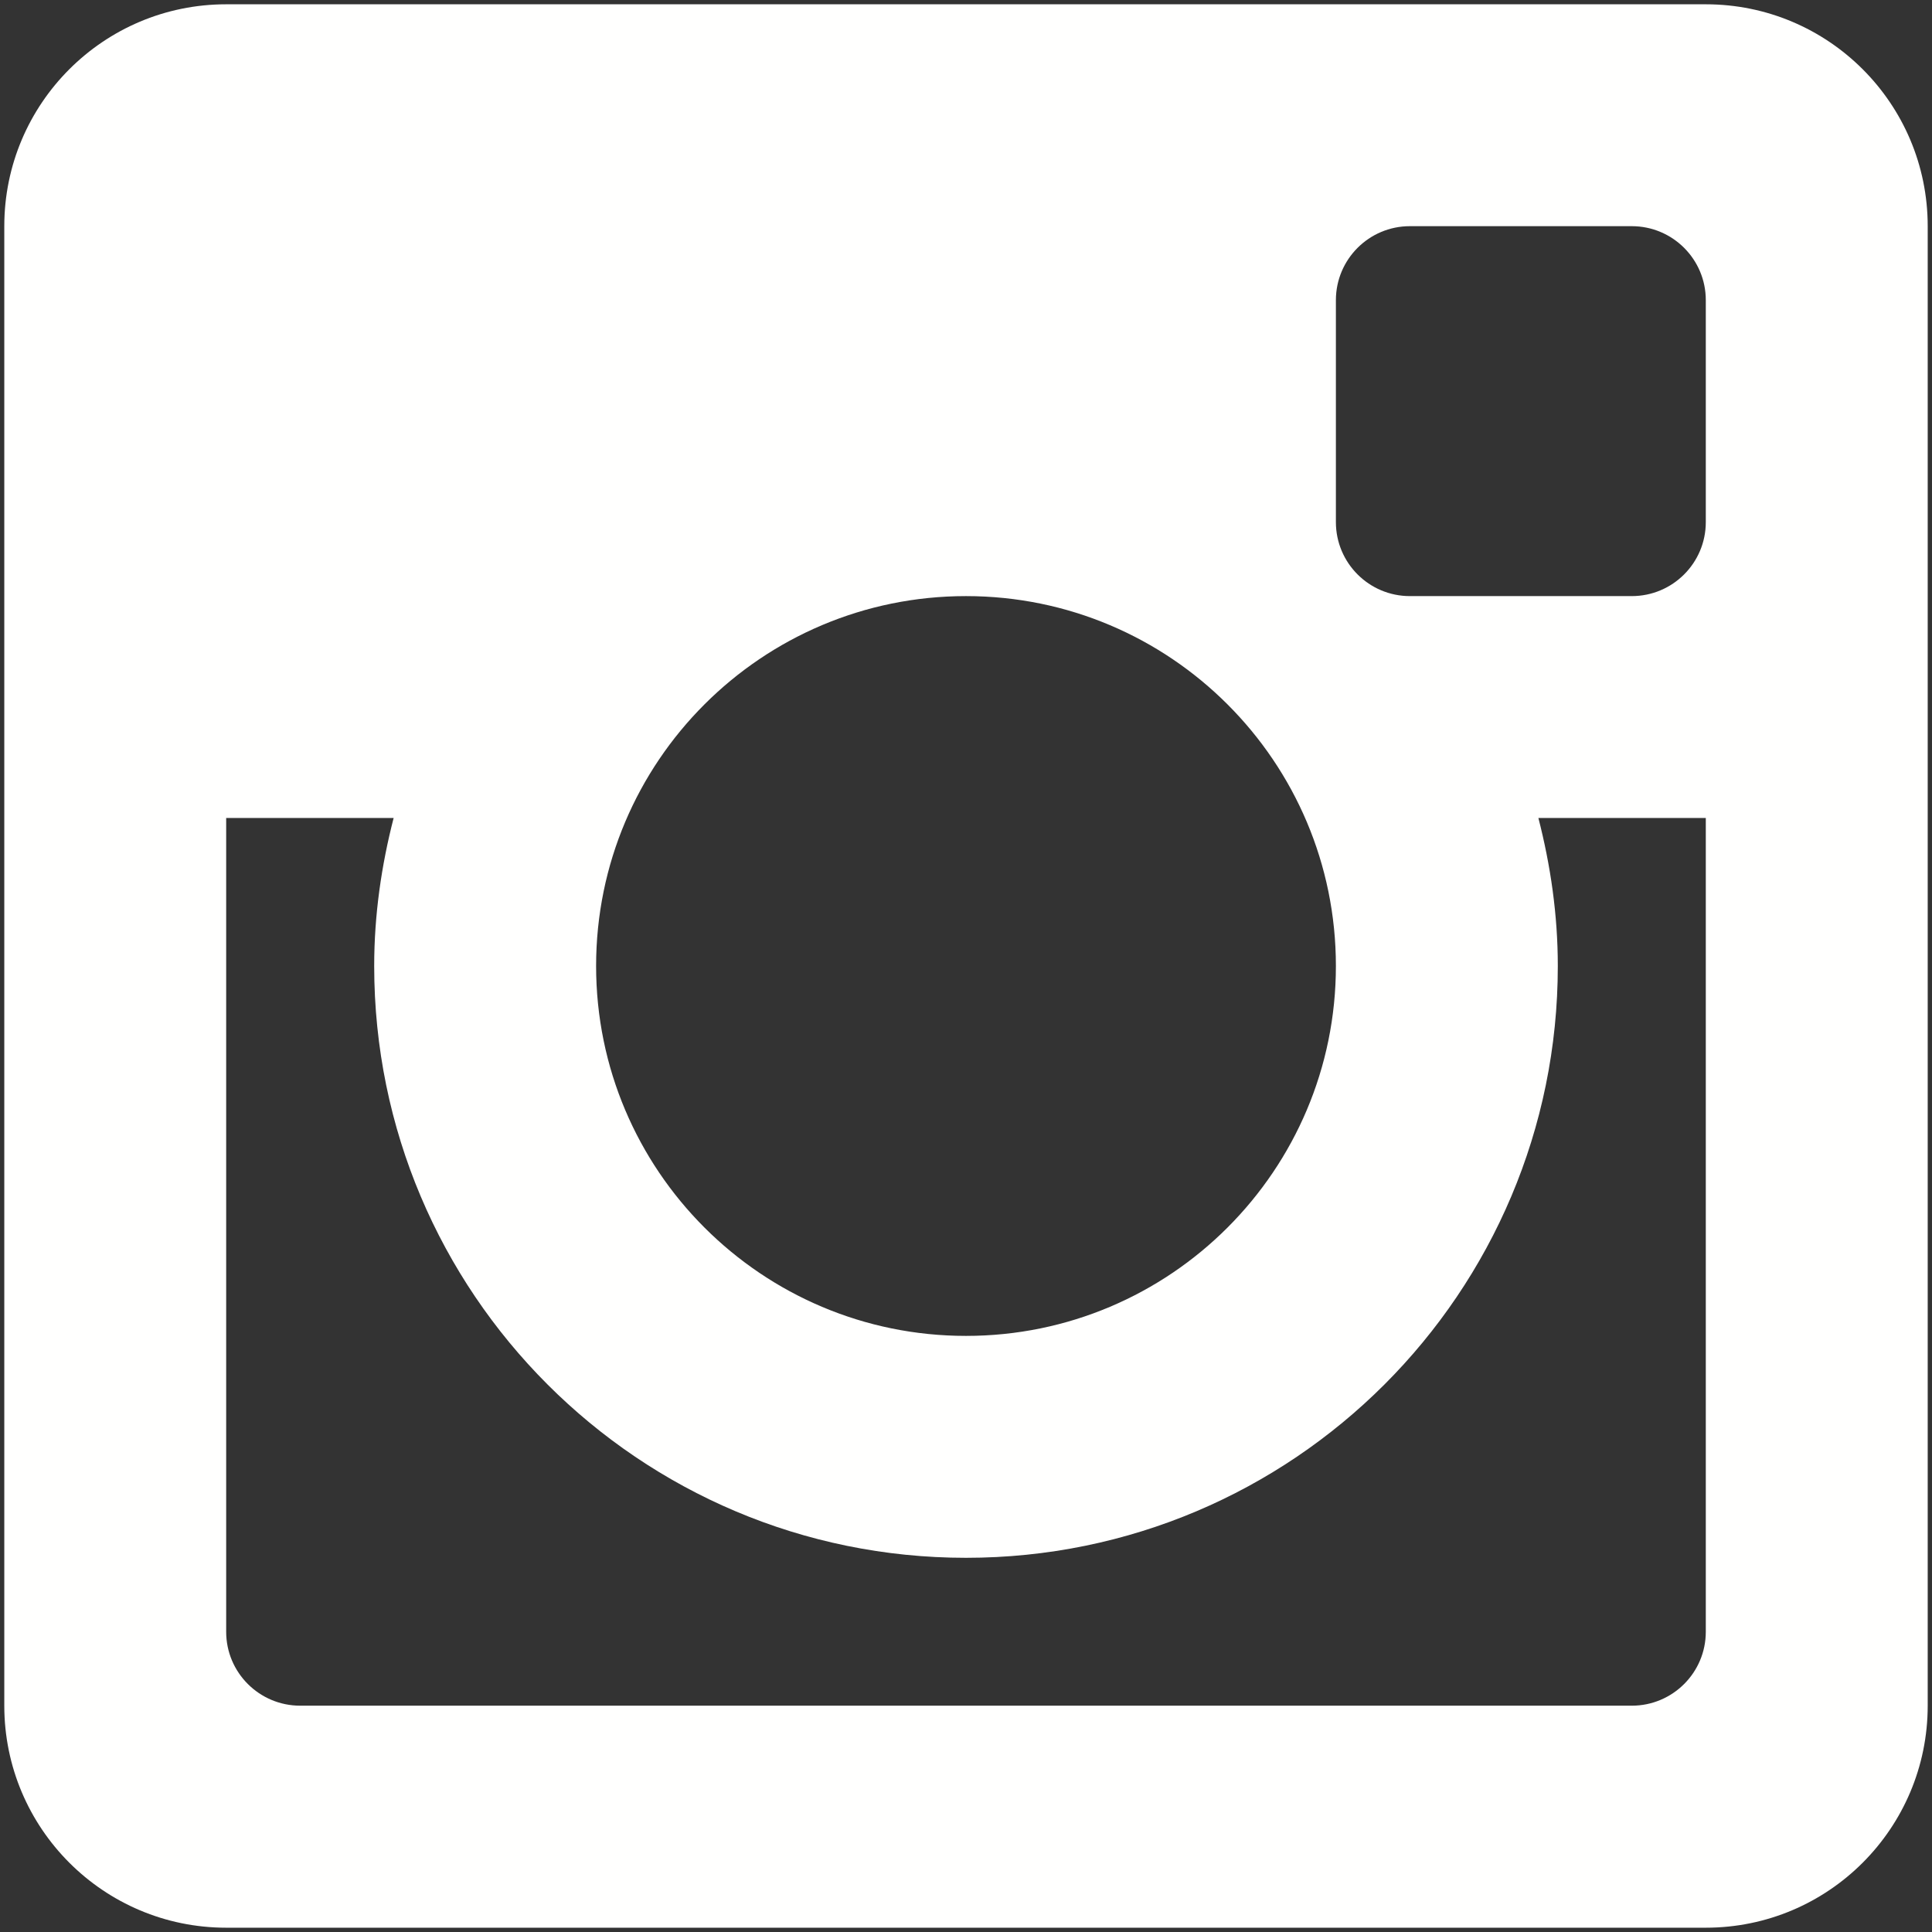 <?xml version="1.0" encoding="UTF-8"?>
<svg width="72px" height="72px" viewBox="0 0 72 72" version="1.1" xmlns="http://www.w3.org/2000/svg" xmlns:xlink="http://www.w3.org/1999/xlink">
    <rect x="0" y="0" width="72" height="72" fill="#333333" stroke="none"/>
    <!-- Generator: Sketch 47.1 (45422) - http://www.bohemiancoding.com/sketch -->
    <title>social-instagram</title>
    <desc>Created with Sketch.</desc>
    <defs></defs>
    <g id="///-Symbols" stroke="none" stroke-width="1" fill="none" fill-rule="evenodd">
        <g id="Common/-Instagram" transform="translate(-28, -28)" fill="#FFFFFE">
            <path d="M91.57,99.84 L36.429,99.84 C31.863,99.84 28.16,96.136 28.16,91.566 L28.16,36.429 C28.16,31.862 31.863,28.16 36.429,28.16 L91.57,28.16 C96.139,28.16 99.84,31.862 99.84,36.429 L99.84,91.566 C99.84,96.136 96.139,99.84 91.57,99.84 L91.57,99.84 Z M64,50.215 C56.386,50.215 50.215,56.385 50.215,63.999 C50.215,71.611 56.386,77.785 64,77.785 C71.613,77.785 77.785,71.611 77.785,63.999 C77.785,56.385 71.613,50.215 64,50.215 L64,50.215 Z M91.57,39.186 C91.57,37.664 90.336,36.429 88.811,36.429 L80.542,36.429 C79.02,36.429 77.785,37.664 77.785,39.186 L77.785,47.458 C77.785,48.98 79.02,50.215 80.542,50.215 L88.811,50.215 C90.336,50.215 91.57,48.98 91.57,47.458 L91.57,39.186 Z M91.57,58.483 L85.331,58.483 C85.785,60.248 86.055,62.092 86.055,63.999 C86.055,76.182 76.18,86.055 64,86.055 C51.82,86.055 41.945,76.182 41.945,63.999 C41.945,62.092 42.215,60.248 42.67,58.483 L36.429,58.483 L36.429,88.812 C36.429,90.332 37.664,91.566 39.189,91.566 L88.811,91.566 C90.336,91.566 91.57,90.332 91.57,88.812 L91.57,58.483 L91.57,58.483 Z" id="social-instagram"></path>
        </g>
    </g>
</svg>